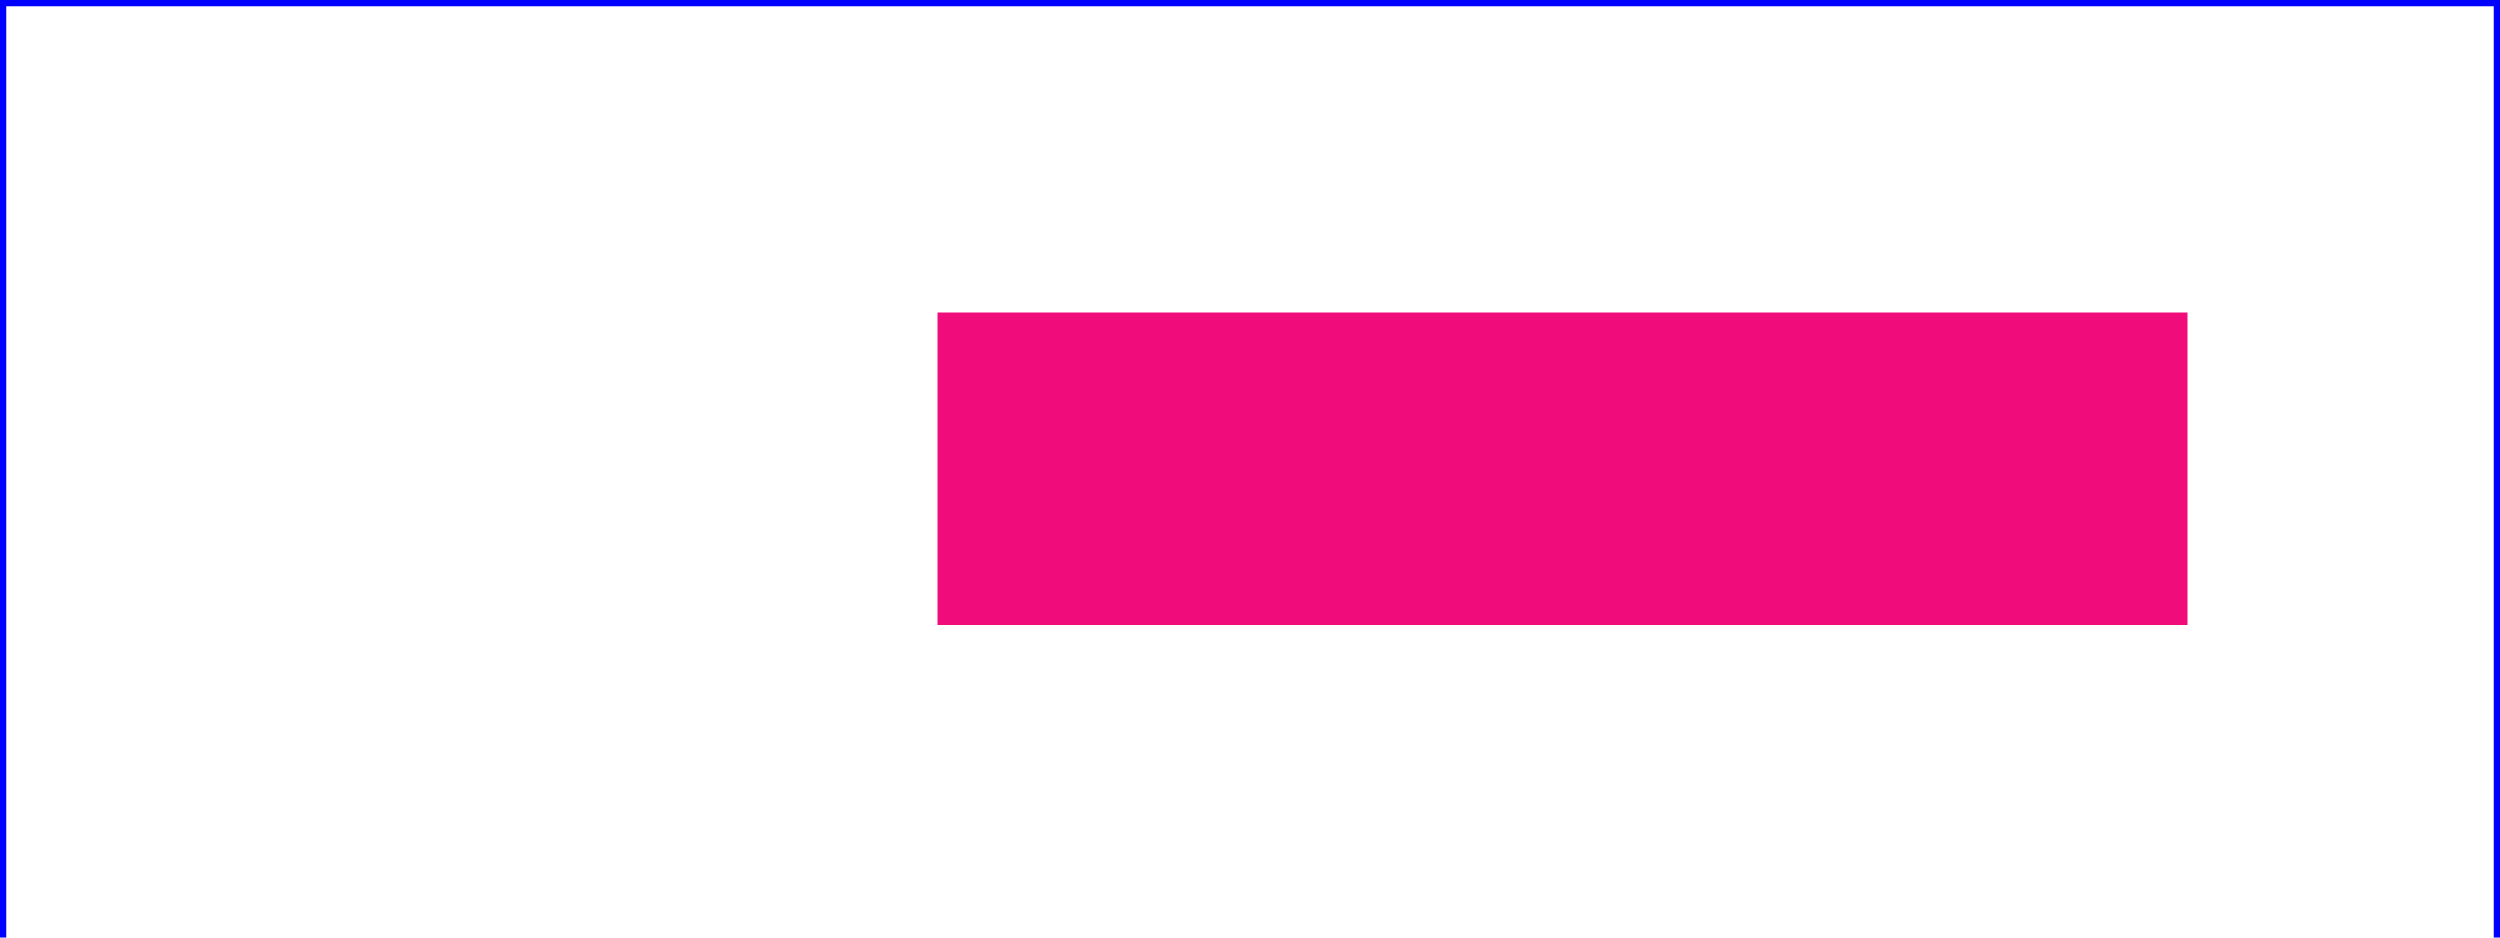 <?xml version="1.0"?>
<!DOCTYPE svg PUBLIC "-//W3C//DTD SVG 1.1//EN"  "http://www.w3.org/Graphics/SVG/1.1/DTD/svg11.dtd">

<svg width="8cm" height="3cm"  viewBox="0 0 800 300"  xmlns="http://www.w3.org/2000/svg" version="1.1" xmlns:xlink="http://www.w3.org/1999/xlink">
    <desc>Example anim01 - demonstrate animation elements</desc>
    <rect x="1" y="1" width="798" height="400"   fill="none" stroke="blue" stroke-width="2" />
    <!-- The following illustrates the use of the 'animate' element
        to animate a rectangles x, y, and width attributes so that
        the rectangle grows to ultimately fill the viewport. -->
    <rect id="RectElement" x="300" y="100" width="400" height="100"   fill="rgb(240,13,123)"  >
     <animate id="anim1" attributeName="width" attributeType="XML"  begin="0s" dur="3s" fill="freeze" values="400;300; 200; 100; 50; 100; 200; 300; 400 " />      
    </rect>
    <!-- Set up a new user coordinate system so that
        the text string's origin is at (0,0), allowing
        rotation and scale relative to the new origin -->
    
  </svg>
